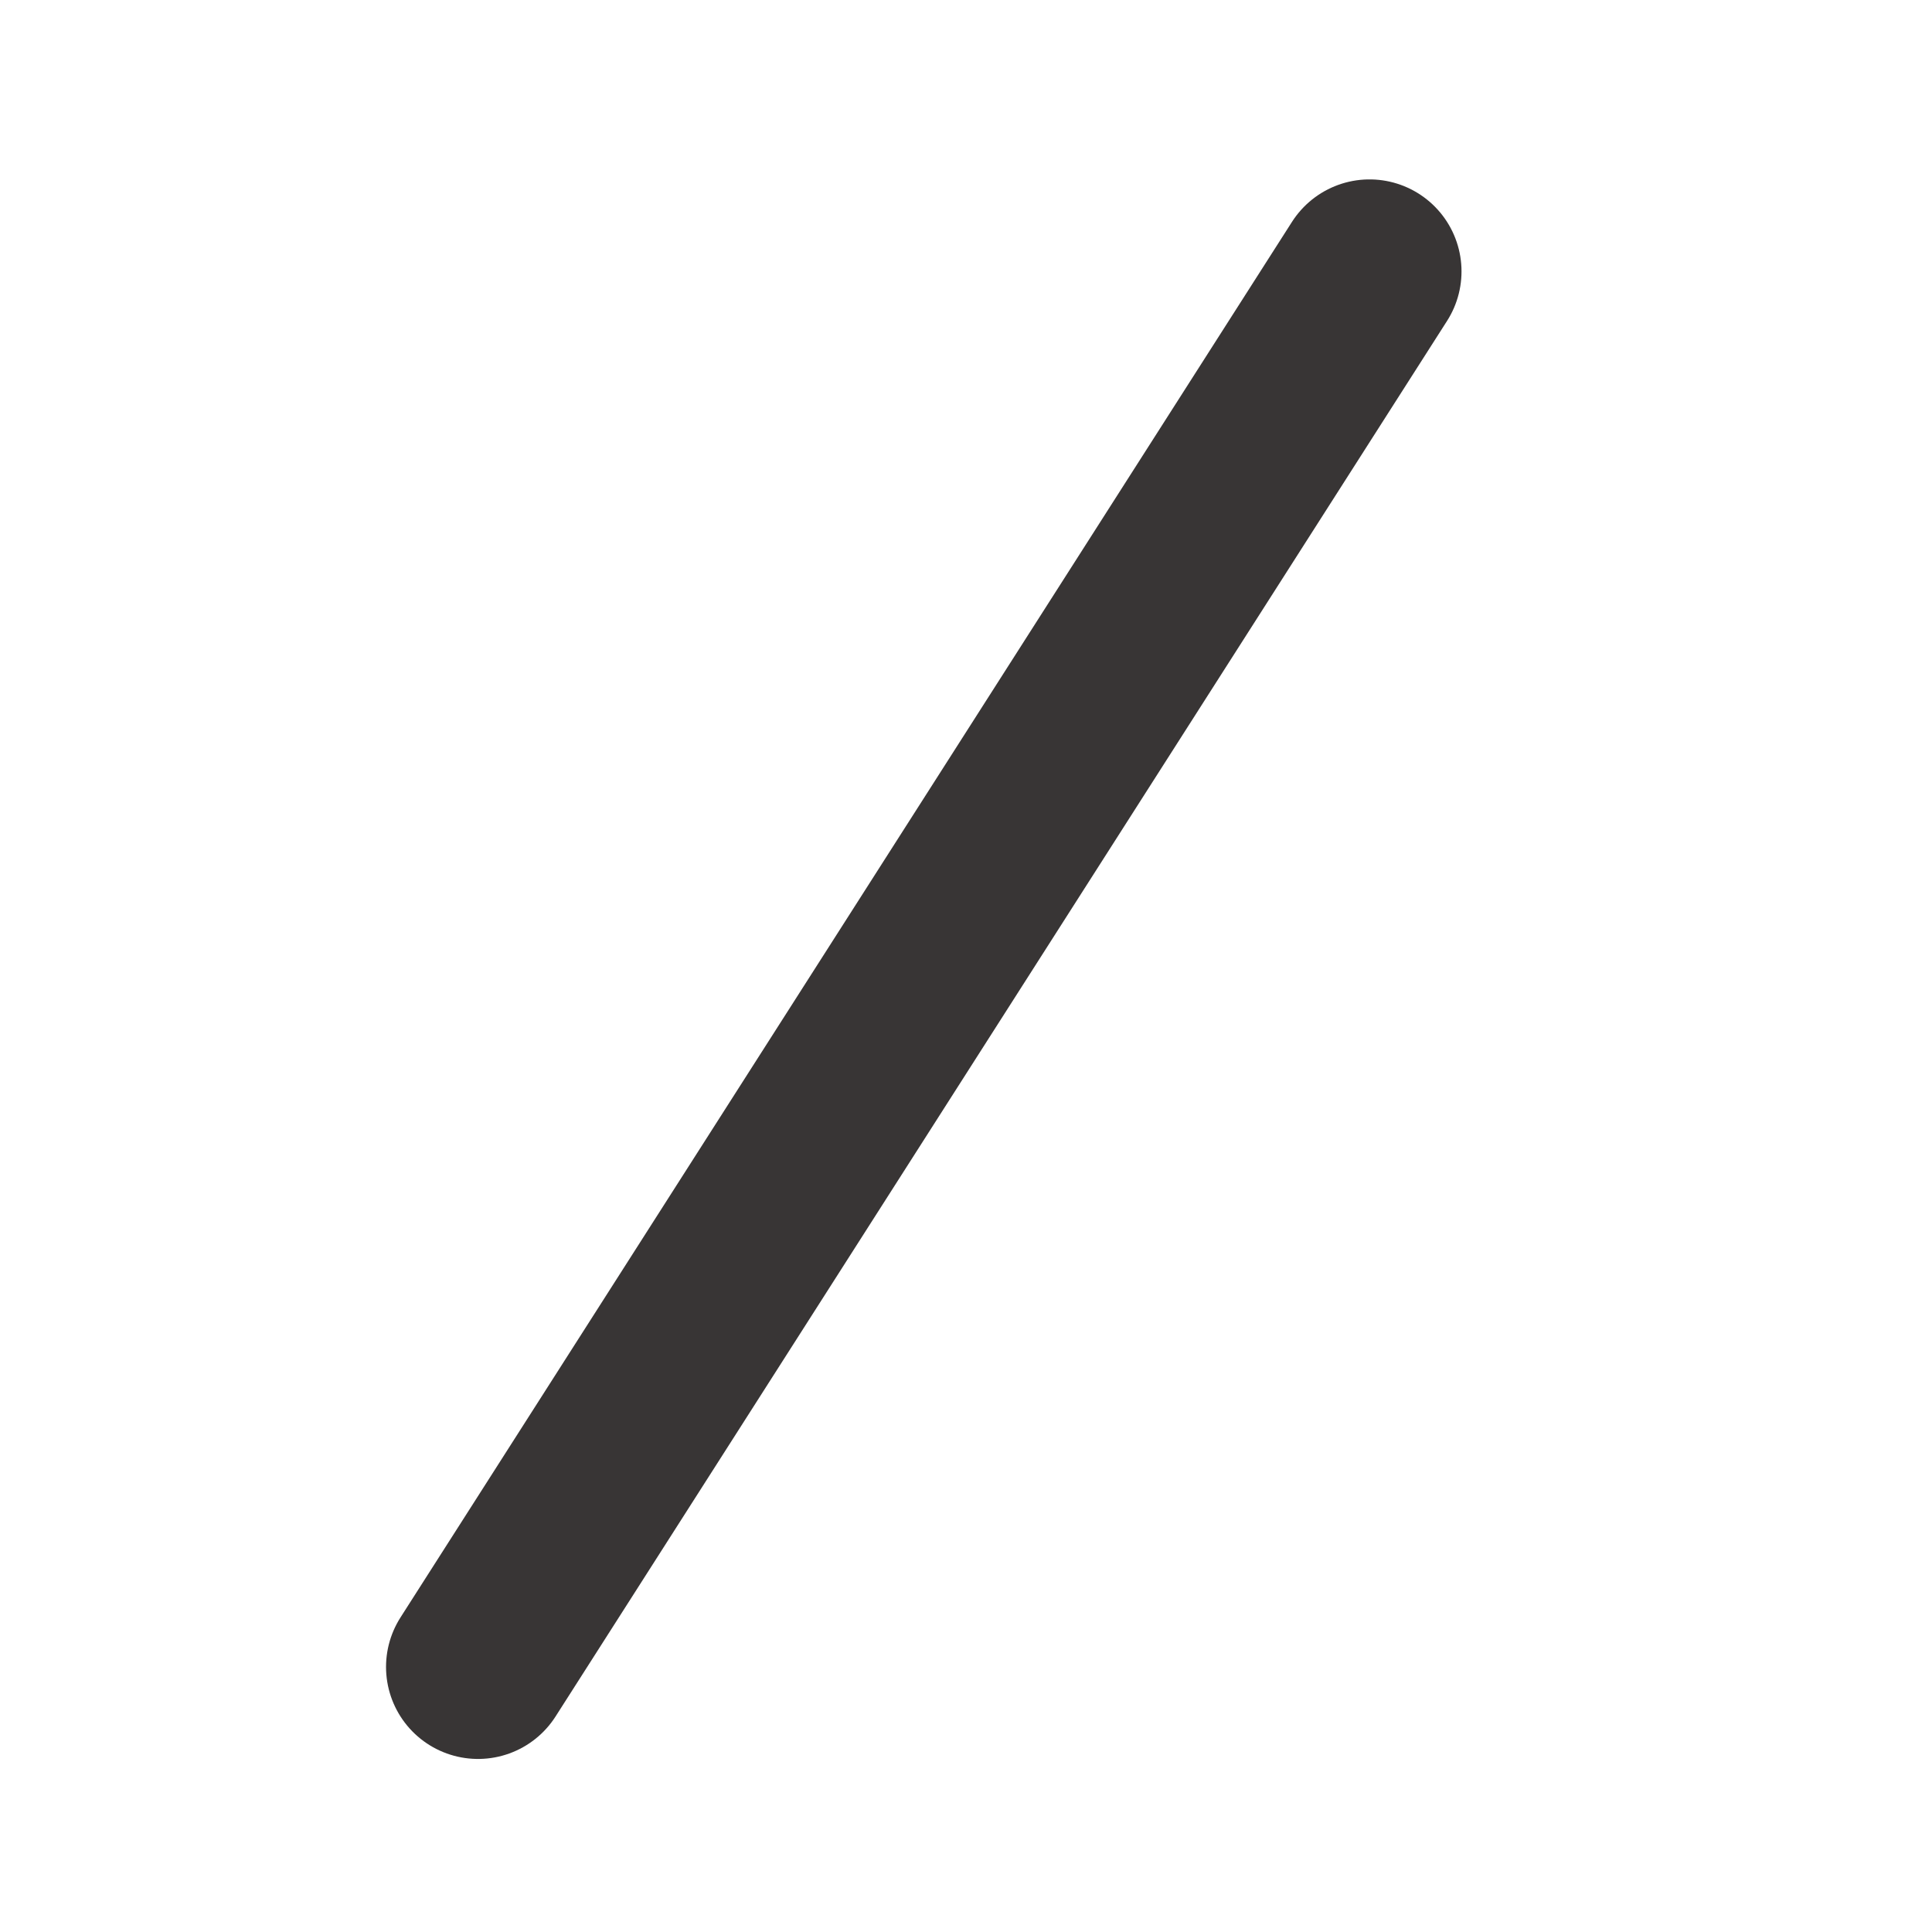 <svg width="21" height="21" viewBox="0 0 20 21" fill="none" xmlns="http://www.w3.org/2000/svg">
<line x1="4.696" y1="18.119" x2="14.386" y2="2.95" stroke="#383535" stroke-width="2" stroke-linecap="round"/>
</svg>

